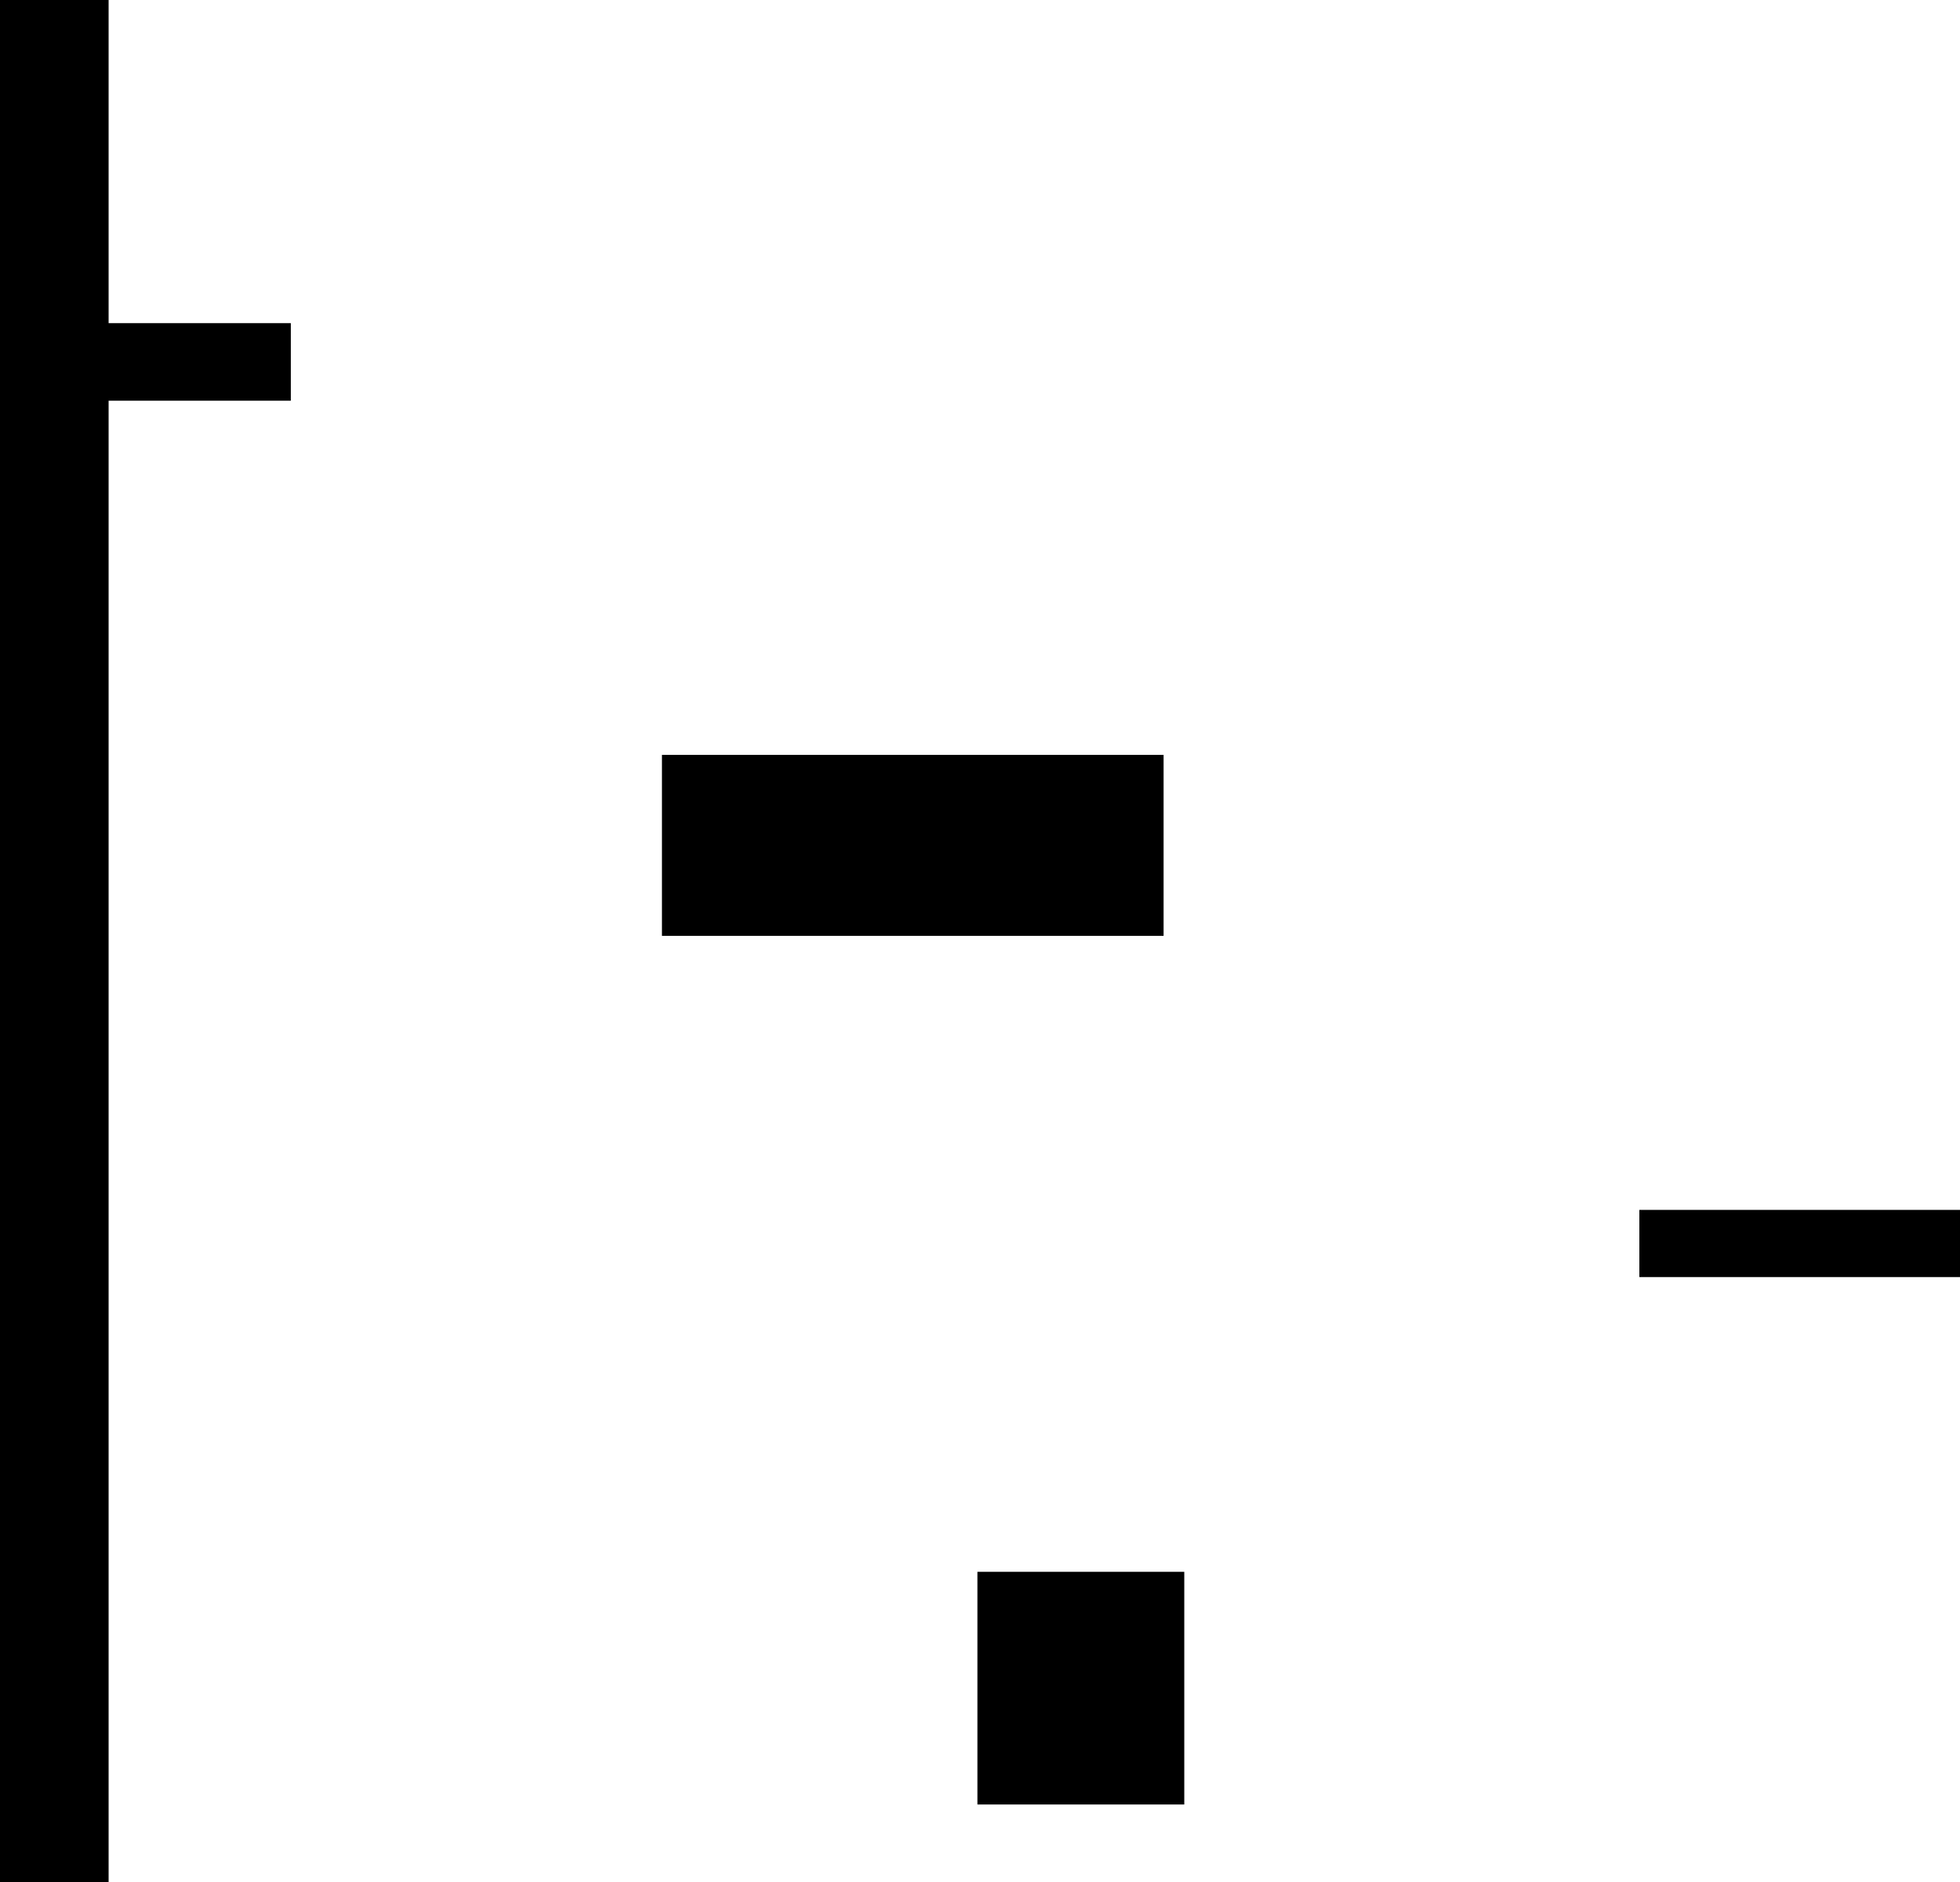 <svg version="1.1" xmlns="http://www.w3.org/2000/svg" xmlns:xlink="http://www.w3.org/1999/xlink" width="379" height="364" viewBox="0,0,379,364"><g transform="translate(-107.031,4.5)"><g data-paper-data="{&quot;isPaintingLayer&quot;:true}" fill="#000000" fill-rule="nonzero" stroke="none" stroke-width="0" stroke-linecap="butt" stroke-linejoin="miter" stroke-miterlimit="10" stroke-dasharray="" stroke-dashoffset="0" style="mix-blend-mode: normal"><path d="M107.031,359.5v-364h21v364z"/><path d="M296.031,344.5v-45h40v45z"/><path d="M235.031,176.5v-35h97v35z"/><path d="M424.031,242.5v-13h62v13z"/><path d="M124.265,73v-15h39v15z"/></g></g></svg>